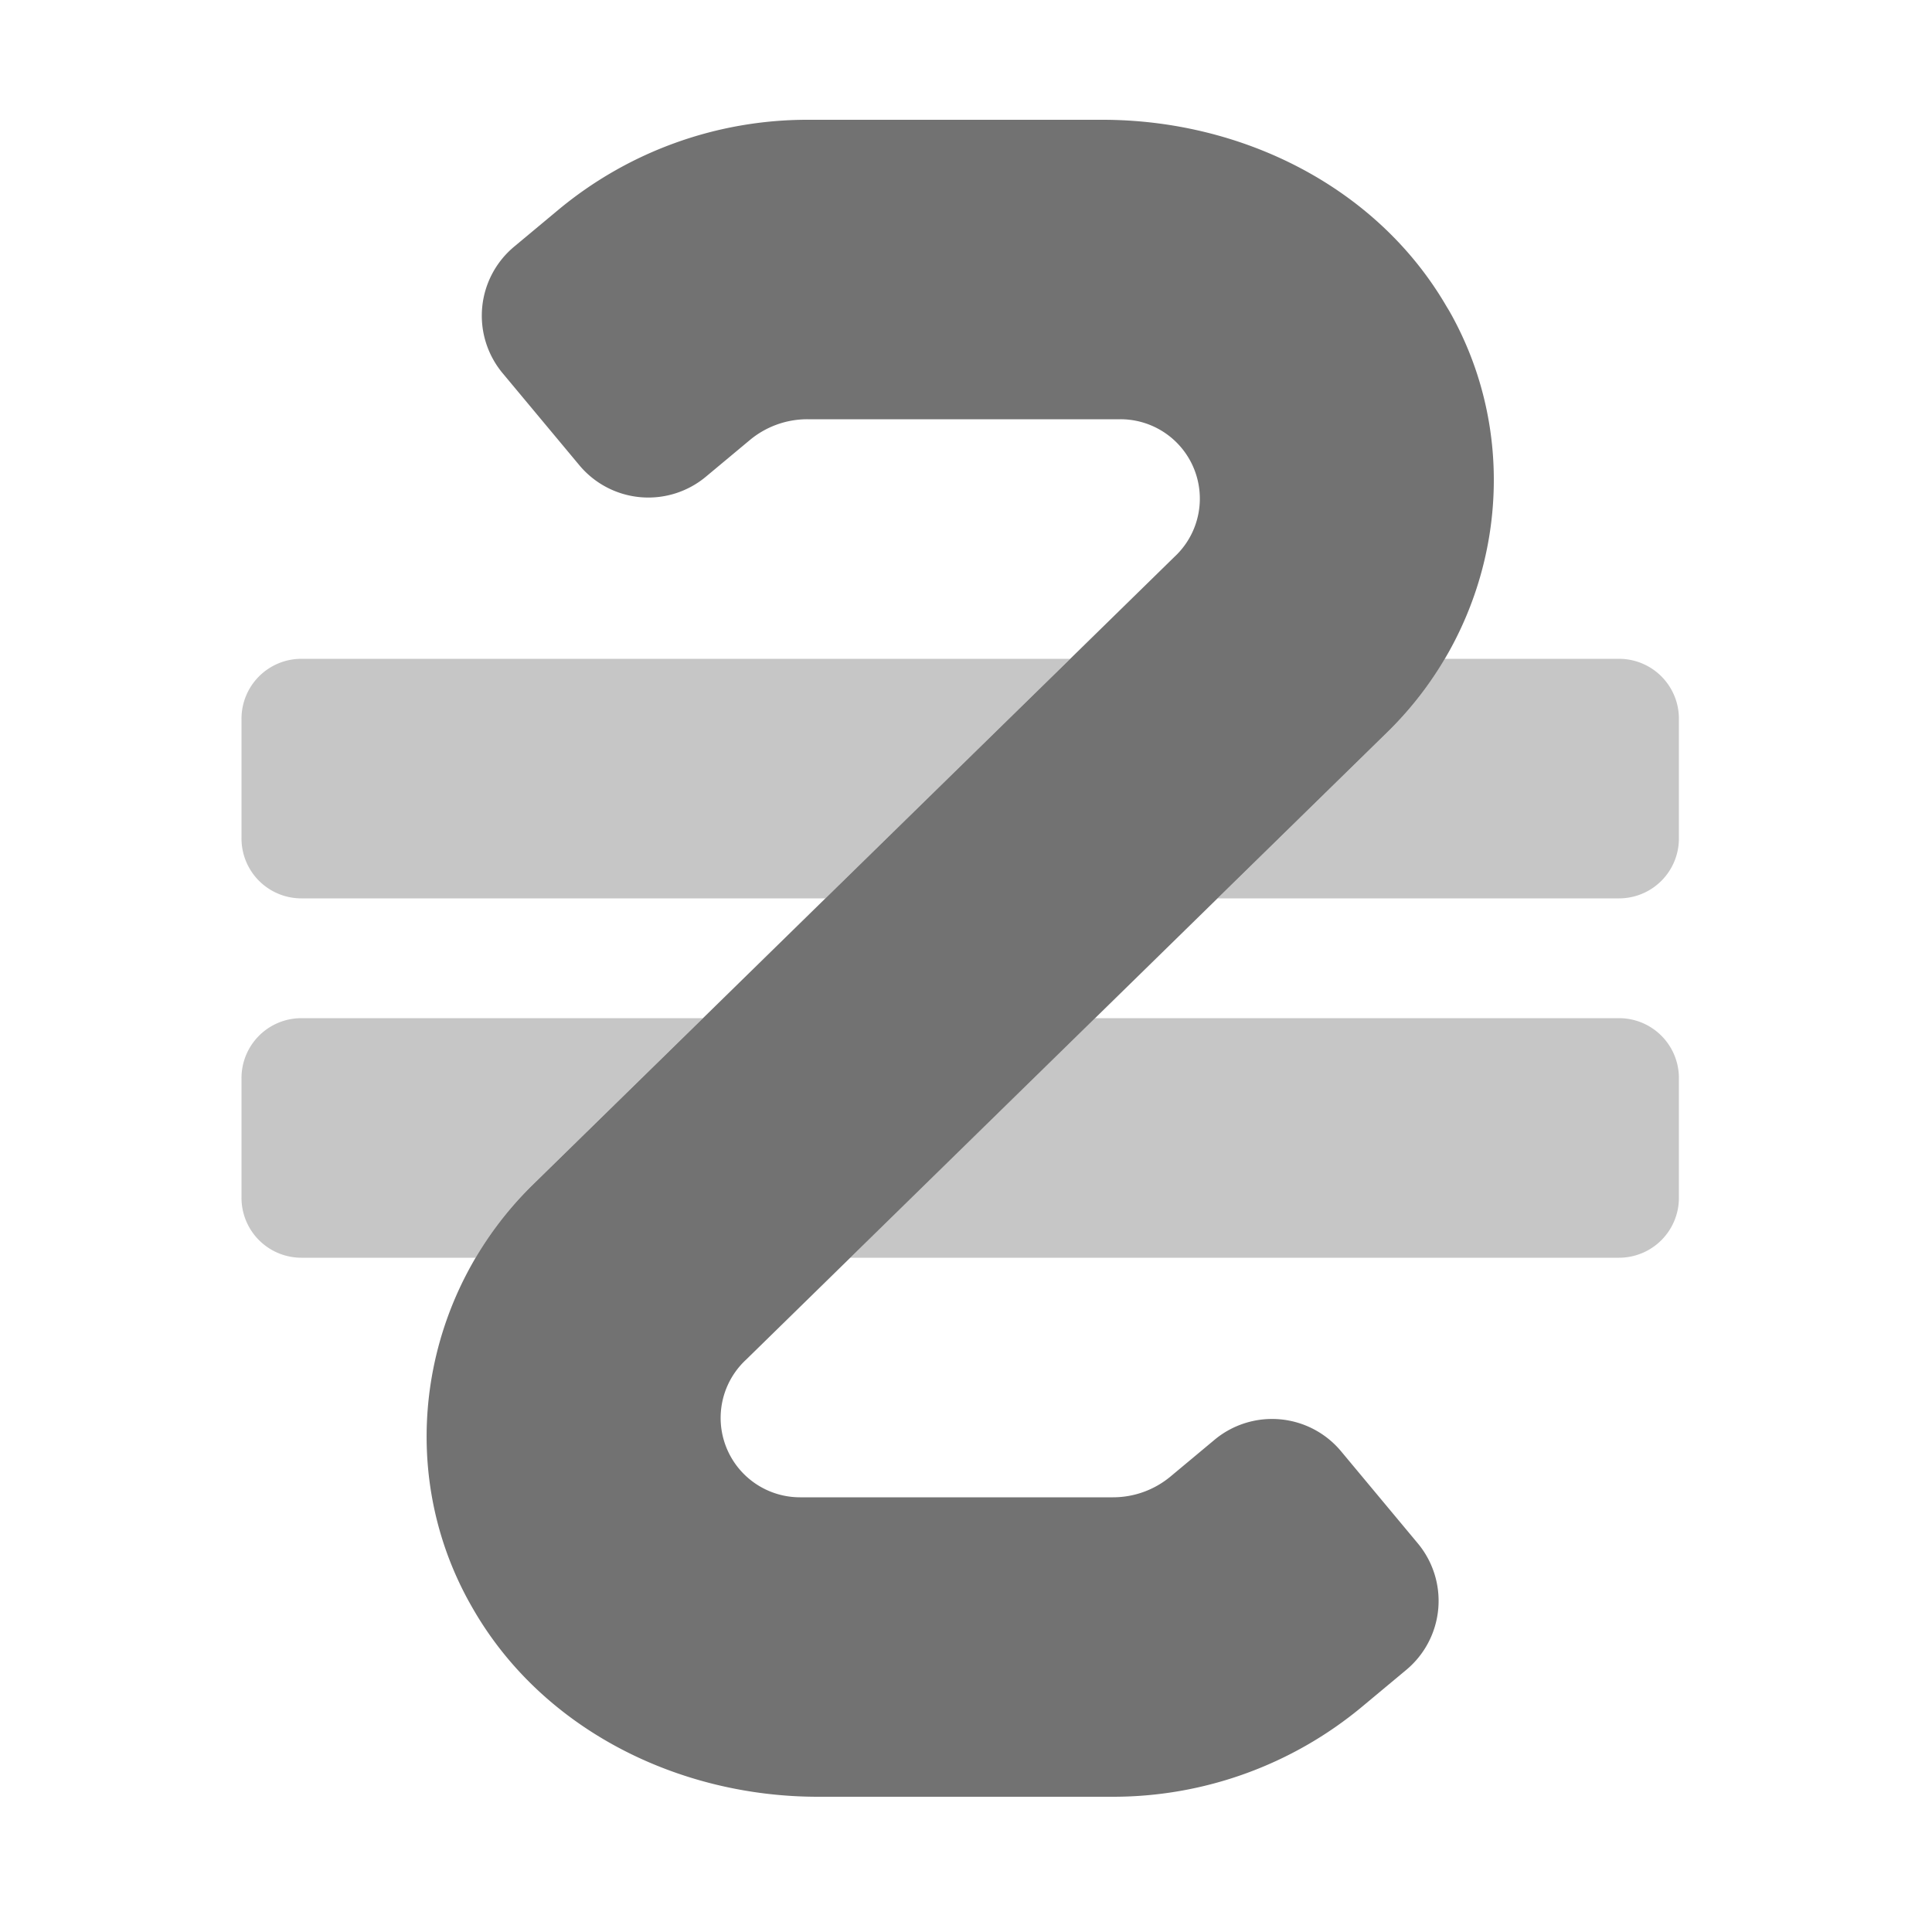 ﻿<?xml version='1.0' encoding='UTF-8'?>
<svg viewBox="-4 0 32 32" xmlns="http://www.w3.org/2000/svg">
  <g transform="matrix(0.062, 0, 0, 0.062, 0, 0)">
    <defs>
      <style>.fa-secondary{opacity:.4}</style>
    </defs>
    <path d="M0, 224L0, 192A16 16 0 0 1 16, 176L221.38, 176L156, 240L16, 240A16 16 0 0 1 0, 224zM77.91, 316.38L123.27, 272L16, 272A16 16 0 0 0 0, 288L0, 320A16 16 0 0 0 16, 336L62.56, 336A94.82 94.82 0 0 1 77.91, 316.38zM368, 272L228, 272L162.6, 336L368, 336A16 16 0 0 0 384, 320L384, 288A16 16 0 0 0 368, 272zM368, 176L321.44, 176A94.78 94.78 0 0 1 306.1, 195.61L260.74, 240L368, 240A16 16 0 0 0 384, 224L384, 192A16 16 0 0 0 368, 176z" fill="#727272" opacity="0.4" fill-opacity="1" class="Black" />
    <path d="M323.32, 84.26C343.39, 120.84 335.92, 166.43 306.1, 195.61L134.81, 363.22A21.21 21.21 0 0 0 149.2, 400L232.83, 400A24 24 0 0 0 248.19, 394.44L259.94, 384.64A24 24 0 0 1 293.75, 387.71L314.24, 412.3A24 24 0 0 1 311.17, 446.1L299.4, 455.91A104 104 0 0 1 232.86, 480L154, 480C116.86, 480 80.62, 462.15 62, 430.05C61.55, 429.28 61.12, 428.51 60.69, 427.74C40.62, 391.16 48.09, 345.56 77.92, 316.39L249.2, 148.79A21.21 21.21 0 0 0 234.8, 112L151.18, 112A24 24 0 0 0 135.79, 117.57L124.06, 127.35A24 24 0 0 1 90.25, 124.28L69.76, 99.7A24 24 0 0 1 72.83, 65.9L84.6, 56.09A104 104 0 0 1 151.14, 32L230, 32C267.14, 32 303.38, 49.84 322, 82C322.46, 82.72 322.89, 83.49 323.32, 84.26z" fill="#727272" fill-opacity="1" class="Black" />
  </g>
</svg>